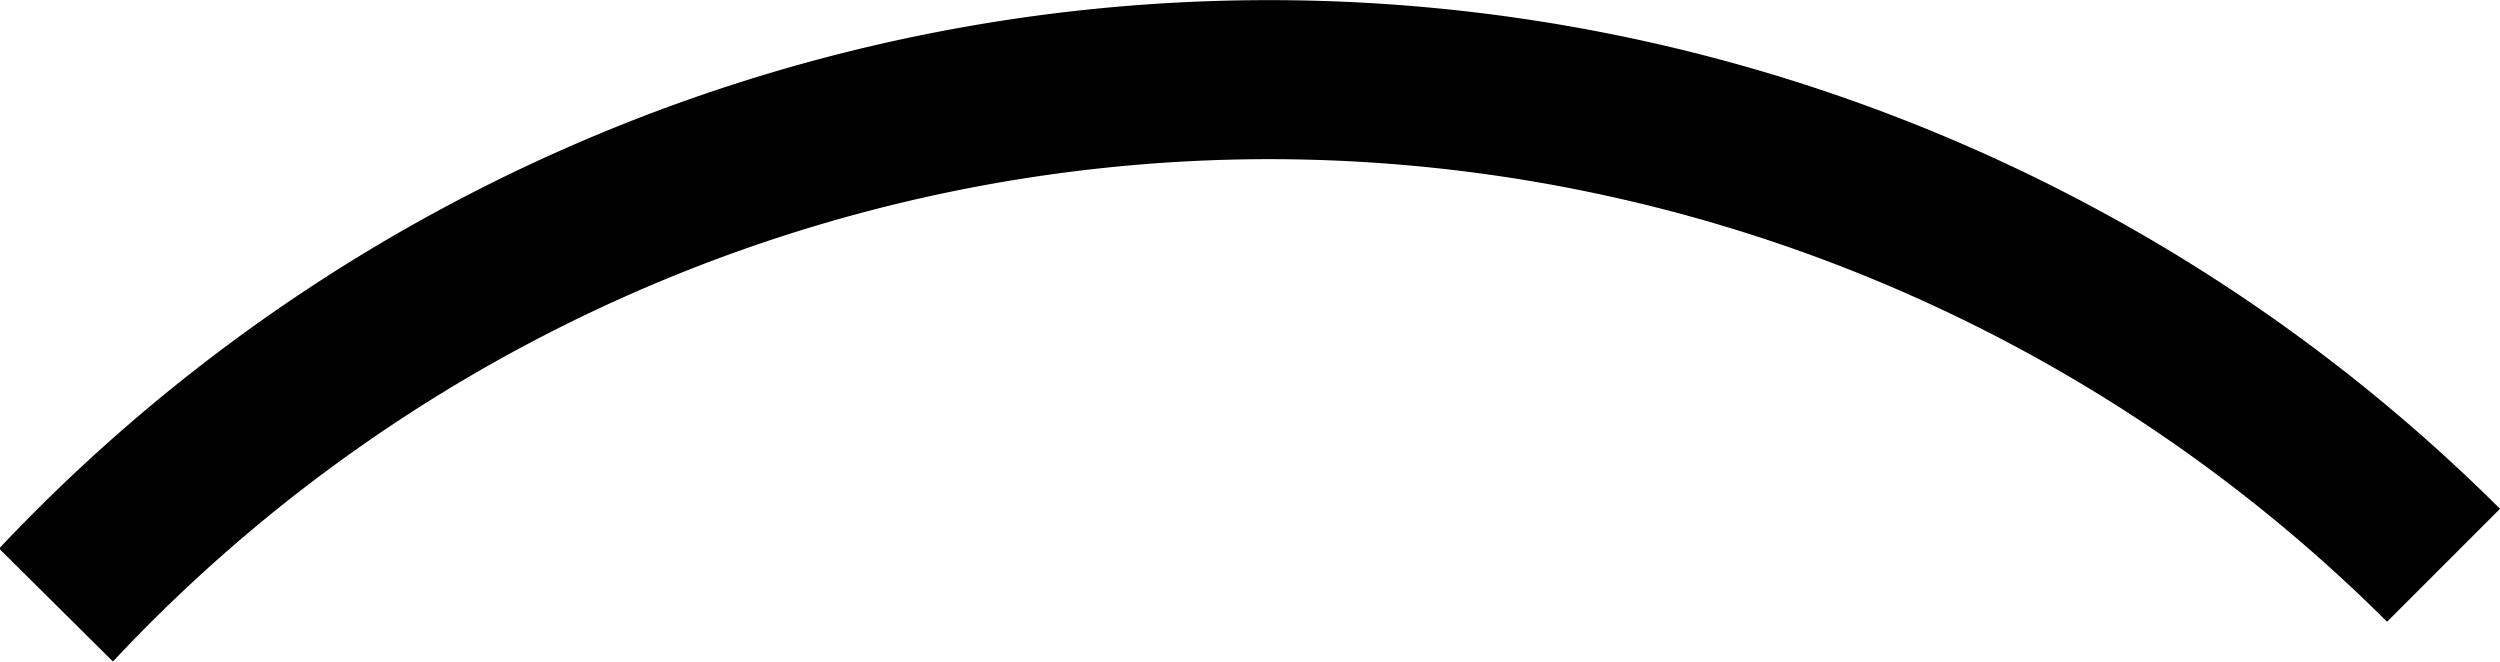 <?xml version="1.0" encoding="UTF-8" standalone="no"?>
<!-- Created with Inkscape (http://www.inkscape.org/) -->

<svg
   width="10.459"
   height="2.768"
   viewBox="0 0 2.767 0.732"
   version="1.1"
   id="svg542"
   xmlns="http://www.w3.org/2000/svg"
   xmlns:svg="http://www.w3.org/2000/svg">
  <defs
     id="defs539" />
  <g
     id="layer1"
     transform="translate(14.018,-2.101)">
    <path
       id="path360"
       style="opacity:1;fill:#000000;stroke-width:1.587;paint-order:markers fill stroke;stop-color:#000000"
       d="m -12.614,2.101 a 1.931,1.931 0 0 0 -1.405,0.607 l 0.126,0.125 a 1.754,1.754 0 0 1 1.279,-0.556 1.754,1.754 0 0 1 1.238,0.512 l 0.125,-0.125 A 1.931,1.931 0 0 0 -12.614,2.101 Z" />
  </g>
</svg>
